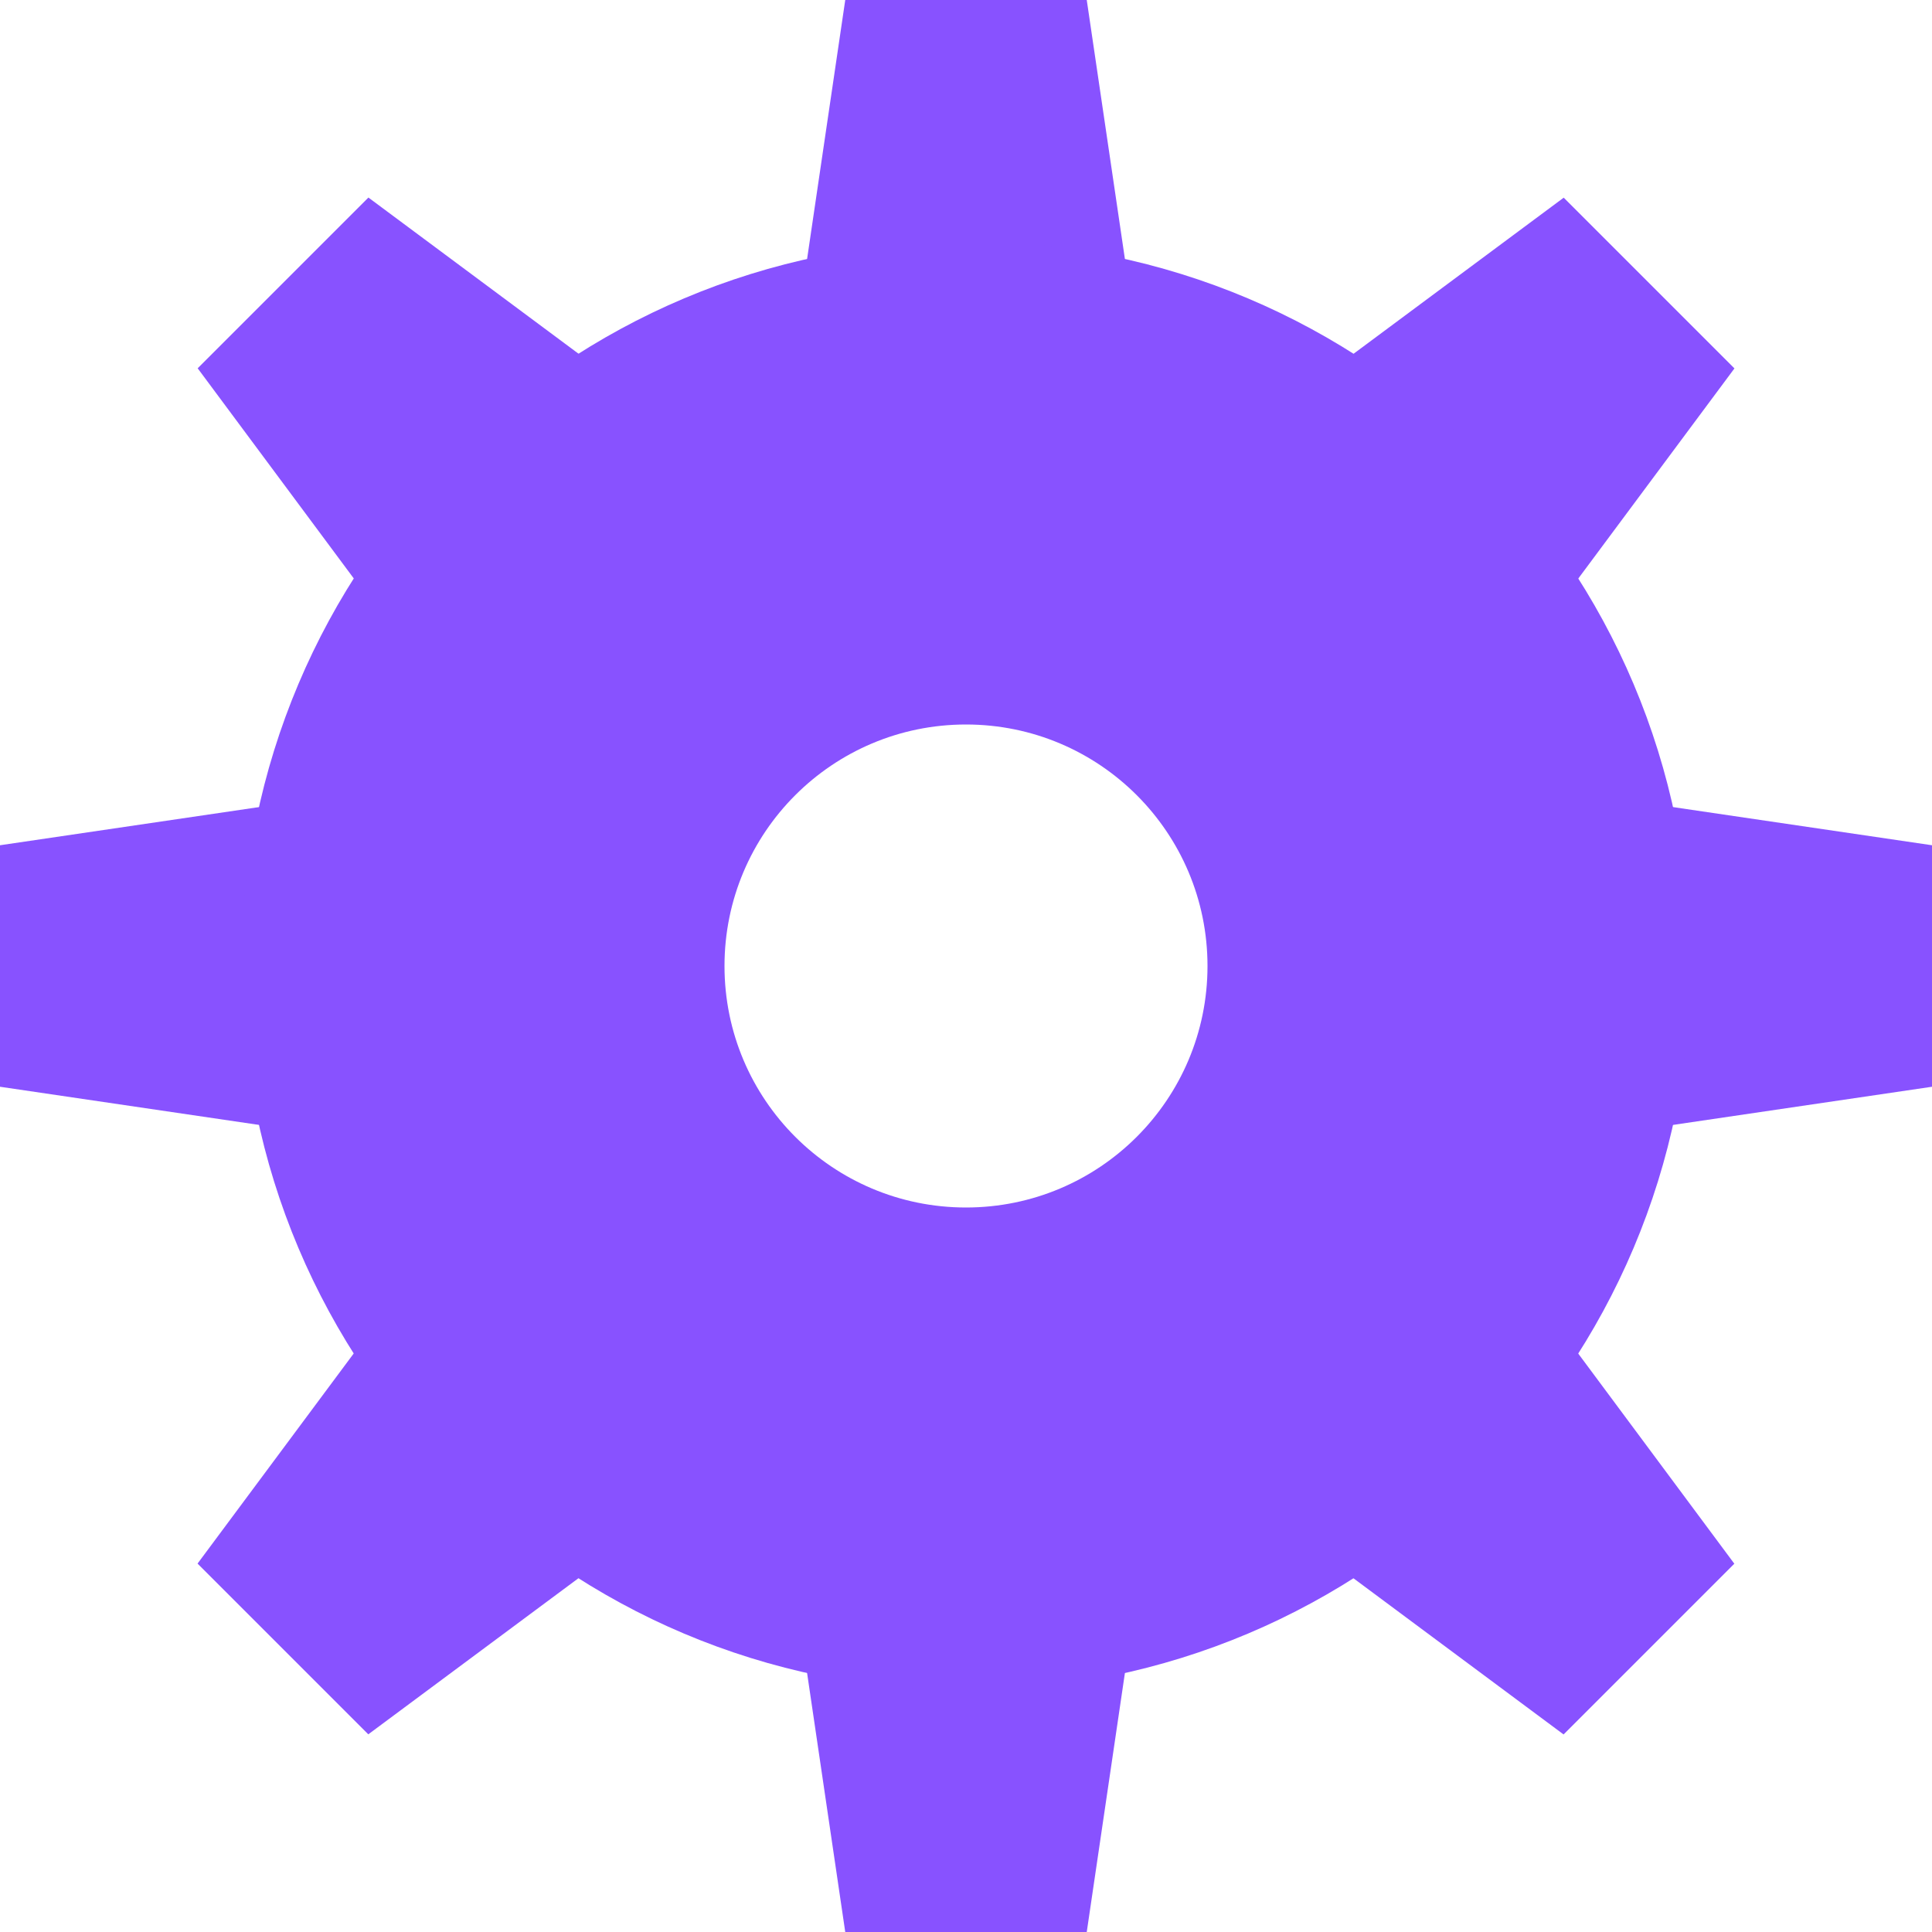 <svg xmlns="http://www.w3.org/2000/svg"  viewBox="0 0 16 16" width="32px" height="32px" baseProfile="basic"><polygon fill="#8852ff" points="10.515,12.555 12.555,10.516 14.363,12.95 12.949,14.364"/><polygon fill="#8852ff" points="6.558,13 9.442,13 9,16 7,16"/><polygon fill="#8852ff" points="3.445,10.515 5.484,12.555 3.05,14.363 1.636,12.949"/><polygon fill="#8852ff" points="3,6.558 3,9.442 0,9 0,7"/><polygon fill="#8852ff" points="5.485,3.445 3.445,5.484 1.637,3.05 3.051,1.636"/><polygon fill="#8852ff" points="9.442,3 6.558,3 7,0 9,0"/><polygon fill="#8852ff" points="12.555,5.485 10.516,3.445 12.95,1.637 14.364,3.051"/><polygon fill="#8852ff" points="13,9.442 13,6.558 16,7 16,9"/><path fill="#8852ff" d="M8,2C4.686,2,2,4.686,2,8s2.686,6,6,6s6-2.686,6-6S11.314,2,8,2z M8,10c-1.105,0-2-0.895-2-2 c0-1.105,0.895-2,2-2s2,0.895,2,2C10,9.105,9.105,10,8,10z"/></svg>